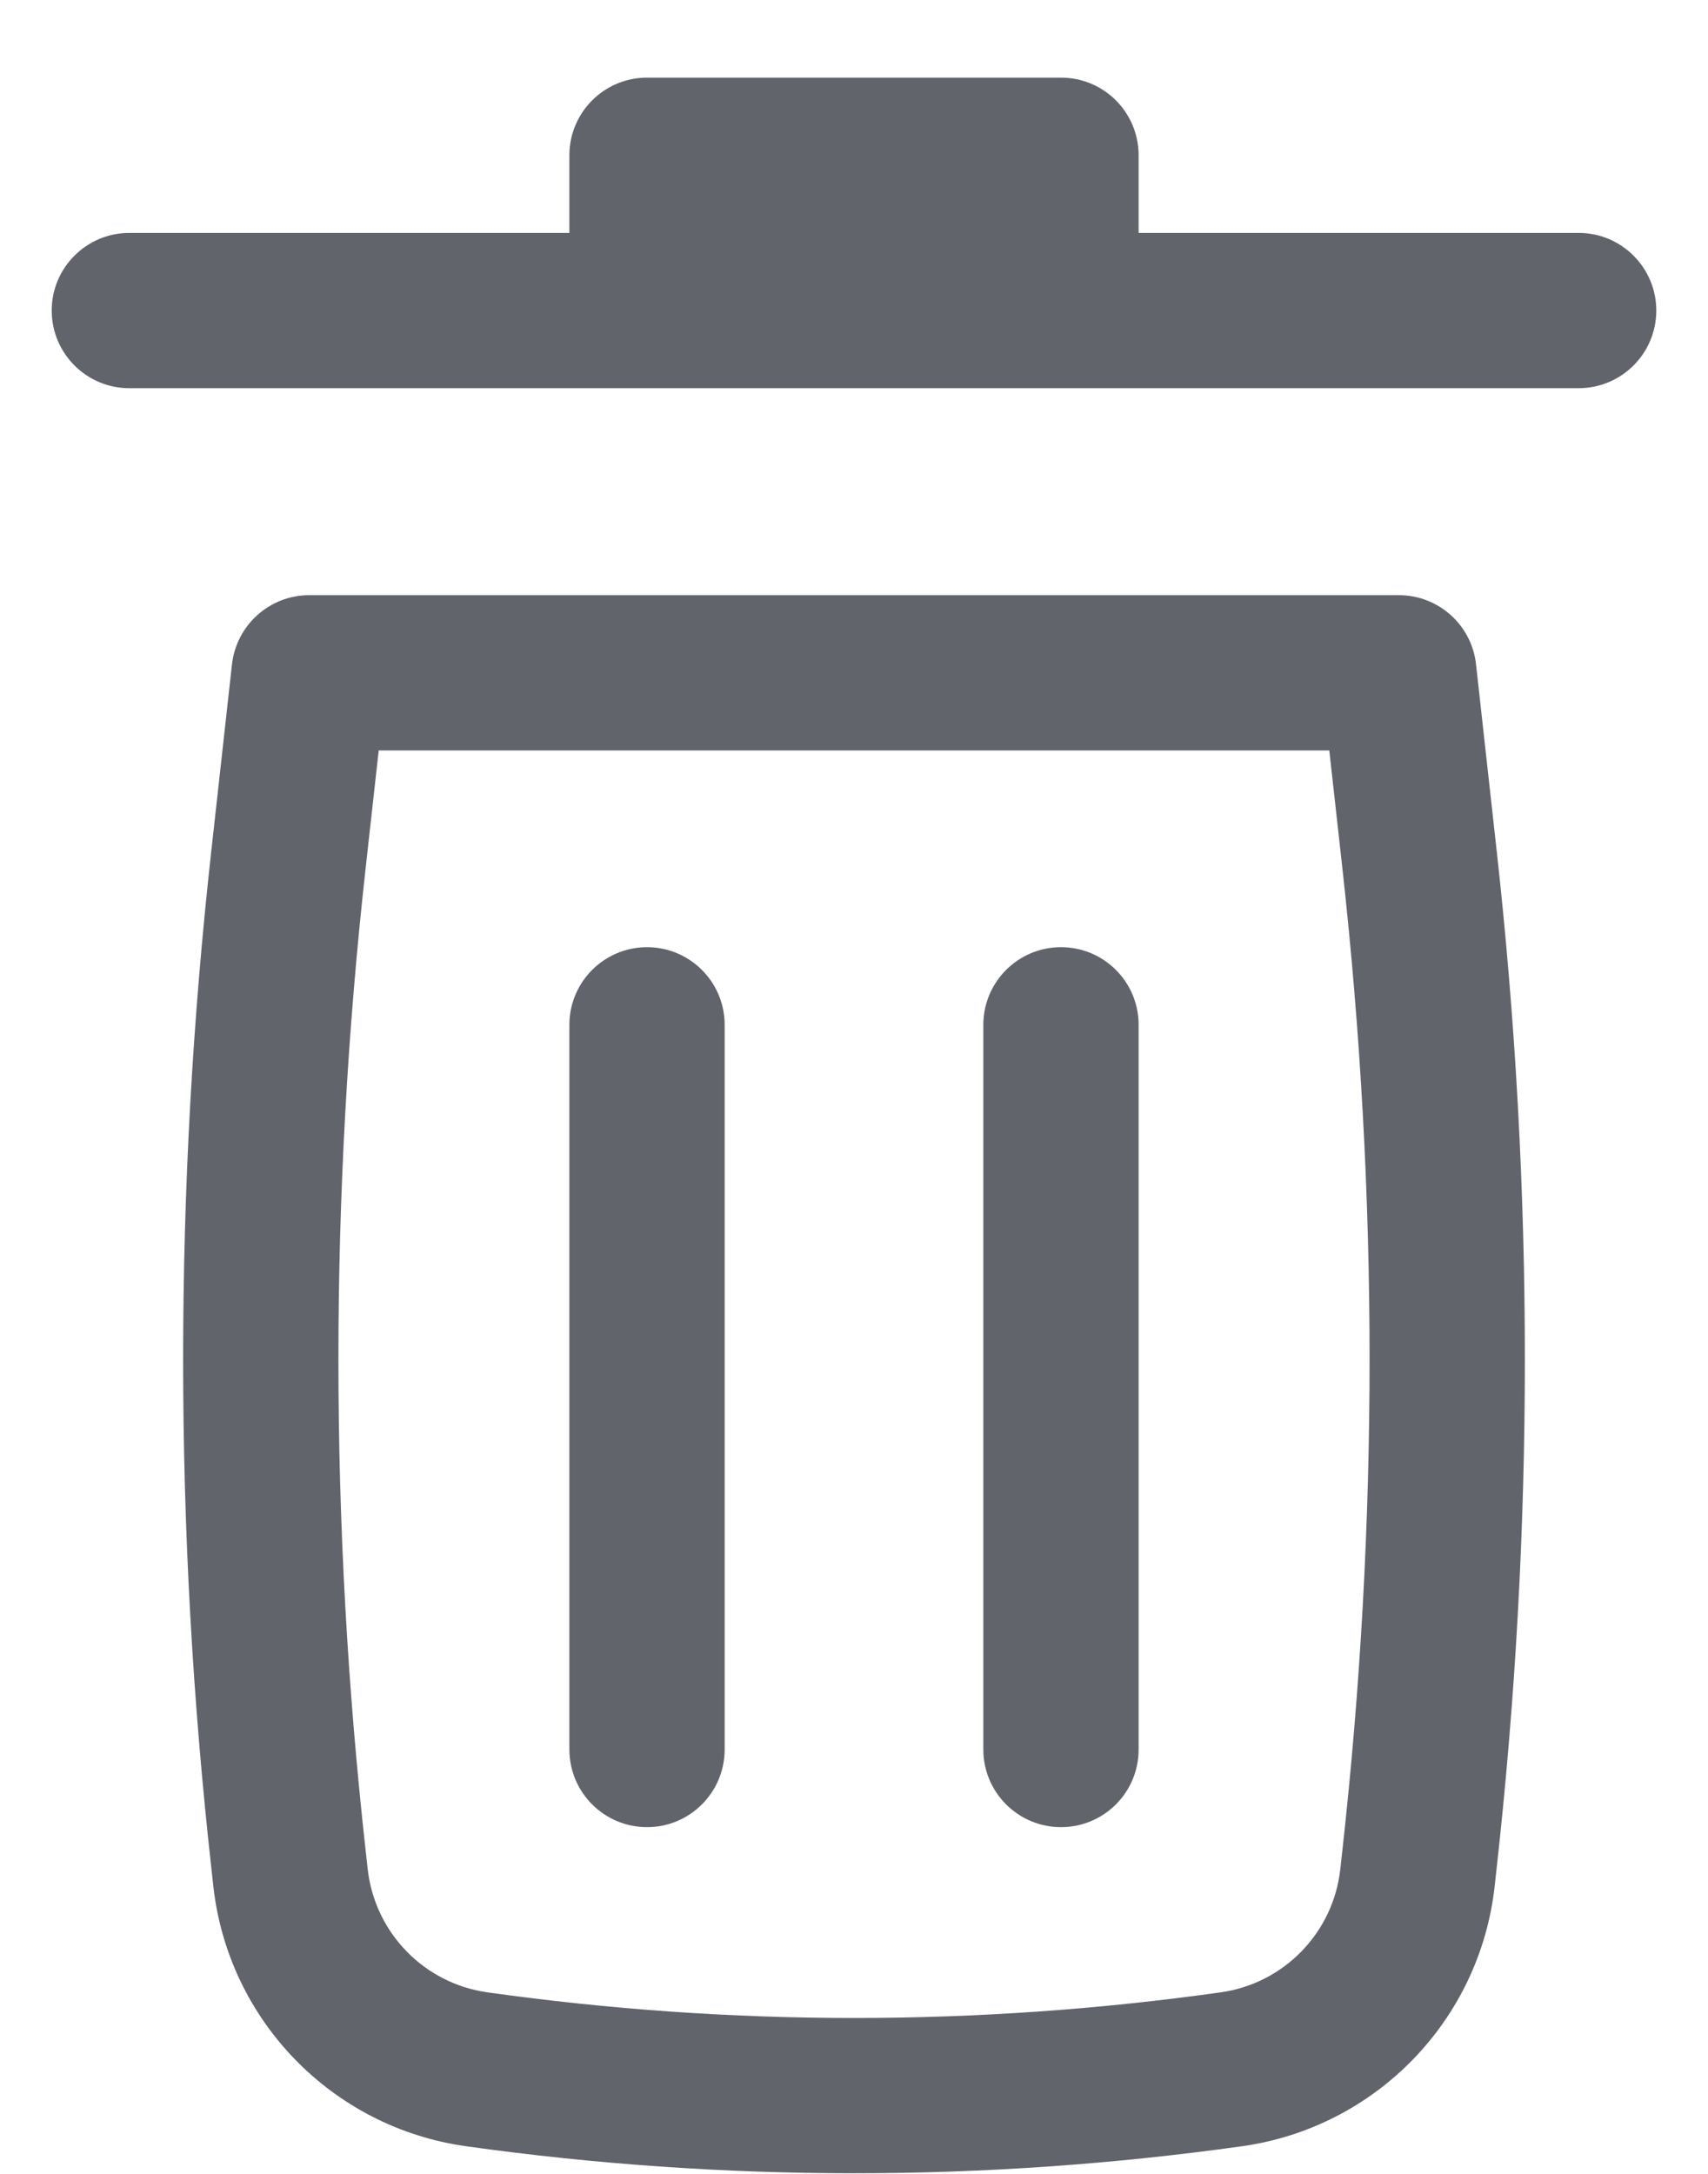 <svg width="11" height="14" viewBox="0 0 11 14" fill="none" xmlns="http://www.w3.org/2000/svg">
<path d="M4.167 0.5C3.891 0.5 3.667 0.724 3.667 1V1.5H0.833C0.557 1.5 0.333 1.724 0.333 2C0.333 2.276 0.557 2.5 0.833 2.5H10.167C10.443 2.5 10.667 2.276 10.667 2C10.667 1.724 10.443 1.5 10.167 1.5H7.333V1C7.333 0.724 7.11 0.5 6.833 0.5H4.167Z" fill="#61646B"/>
<path d="M4.167 6.1C4.443 6.1 4.667 6.324 4.667 6.6L4.667 11.267C4.667 11.543 4.443 11.767 4.167 11.767C3.891 11.767 3.667 11.543 3.667 11.267L3.667 6.6C3.667 6.324 3.891 6.1 4.167 6.1Z" fill="#61646B"/>
<path d="M7.333 6.6C7.333 6.324 7.11 6.1 6.833 6.1C6.557 6.1 6.333 6.324 6.333 6.6V11.267C6.333 11.543 6.557 11.767 6.833 11.767C7.11 11.767 7.333 11.543 7.333 11.267V6.6Z" fill="#61646B"/>
<path fill-rule="evenodd" clip-rule="evenodd" d="M1.494 4.278C1.523 4.025 1.737 3.833 1.991 3.833H9.009C9.264 3.833 9.478 4.025 9.506 4.278L9.639 5.479C9.881 7.656 9.881 9.853 9.639 12.03L9.626 12.148C9.53 13.012 8.86 13.701 7.999 13.822C6.341 14.054 4.659 14.054 3.001 13.822C2.14 13.701 1.47 13.012 1.374 12.148L1.361 12.03C1.119 9.853 1.119 7.656 1.361 5.479L1.494 4.278ZM2.439 4.833L2.355 5.589C2.121 7.693 2.121 9.816 2.355 11.919L2.368 12.037C2.414 12.447 2.731 12.774 3.14 12.831C4.706 13.051 6.295 13.051 7.861 12.831C8.269 12.774 8.587 12.447 8.632 12.037L8.645 11.919C8.879 9.816 8.879 7.693 8.645 5.589L8.561 4.833H2.439Z" fill="#61646B"/>
</svg>
